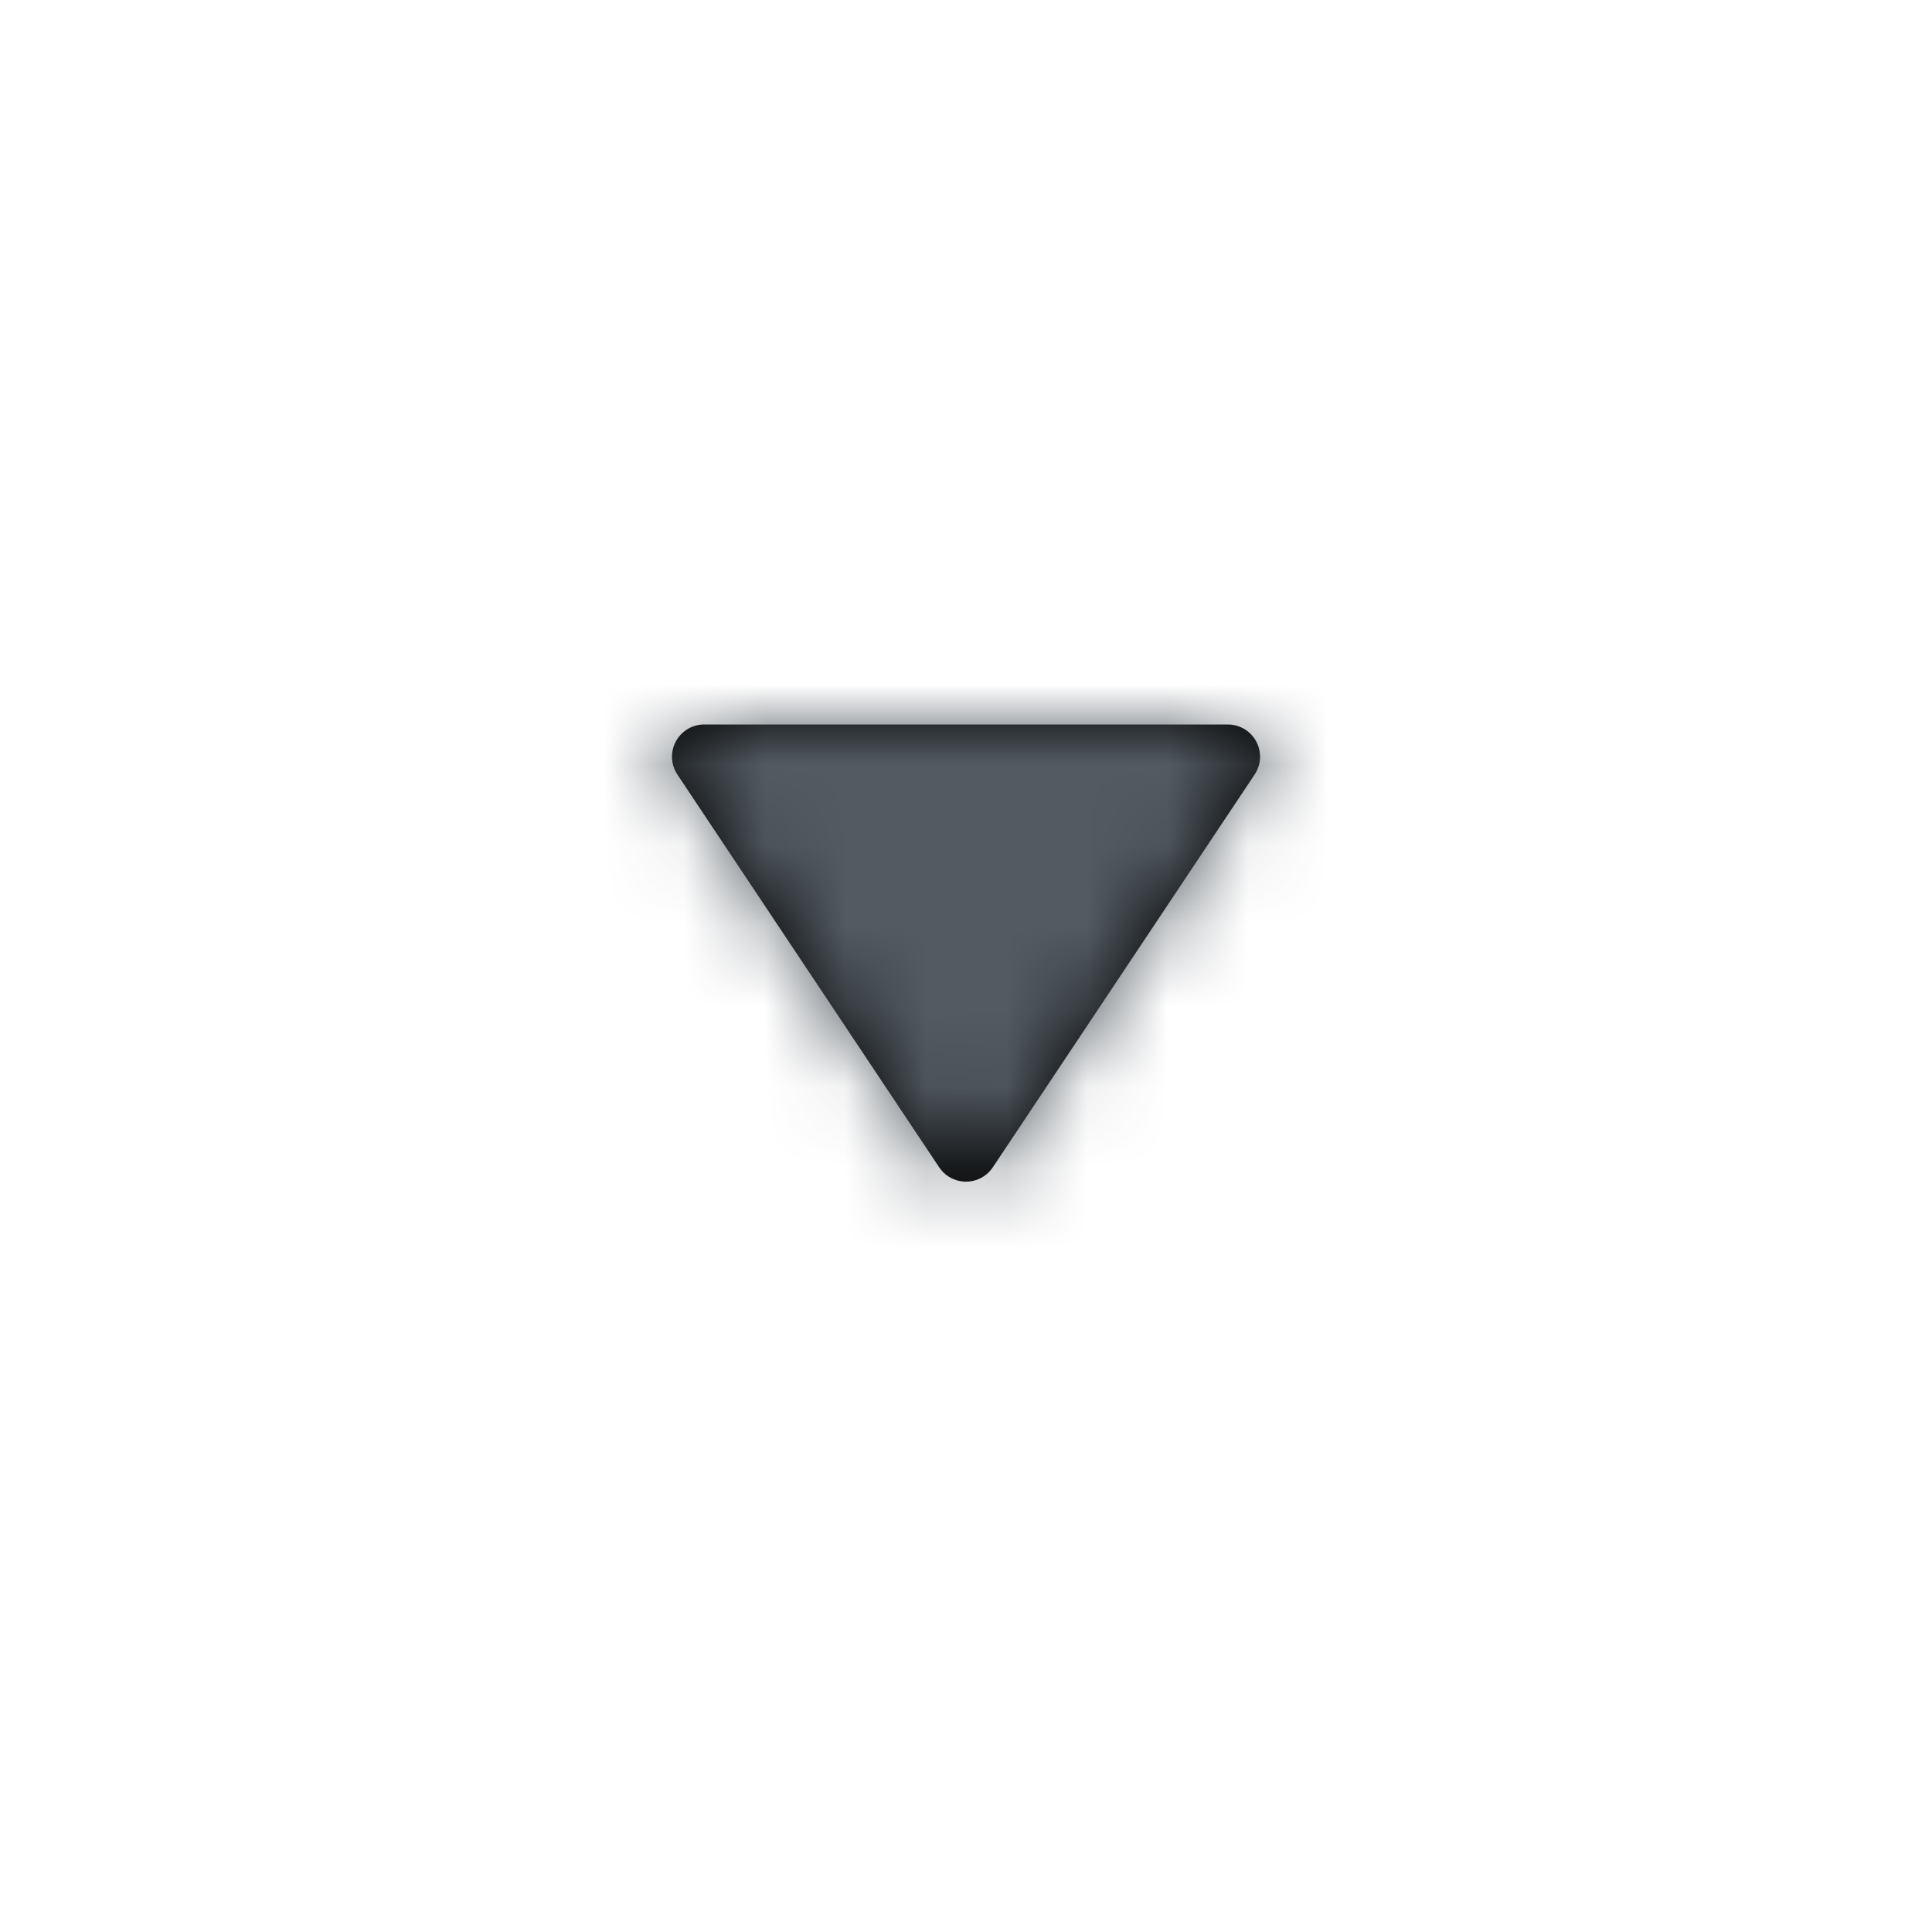 <?xml version="1.0" encoding="UTF-8"?>
<svg width="24px" height="24px" viewBox="0 0 24 24" version="1.1" xmlns="http://www.w3.org/2000/svg" xmlns:xlink="http://www.w3.org/1999/xlink">
    <!-- Generator: Sketch 51.2 (57519) - http://www.bohemiancoding.com/sketch -->
    <title>icons/functional/dropdown</title>
    <desc>Created with Sketch.</desc>
    <defs>
        <path d="M8.747,9 L15.253,9 C15.474,9 15.653,9.179 15.653,9.4 C15.653,9.479 15.629,9.556 15.585,9.622 L12.333,14.501 C12.21,14.685 11.962,14.734 11.778,14.612 C11.734,14.583 11.696,14.545 11.667,14.501 L8.415,9.622 C8.292,9.438 8.342,9.19 8.526,9.067 C8.591,9.023 8.668,9 8.747,9 Z" id="path-1"></path>
    </defs>
    <g id="icons/functional/dropdown" stroke="none" stroke-width="1" fill="none" fill-rule="evenodd">
        <mask id="mask-2" fill="white">
            <use xlink:href="#path-1"></use>
        </mask>
        <use id="Page-1" fill="#000000" xlink:href="#path-1"></use>
        <g id="colors/grey-regular" mask="url(#mask-2)" fill="#535B62">
            <rect id="Rectangle-12" x="0" y="0" width="24" height="24"></rect>
        </g>
    </g>
</svg>